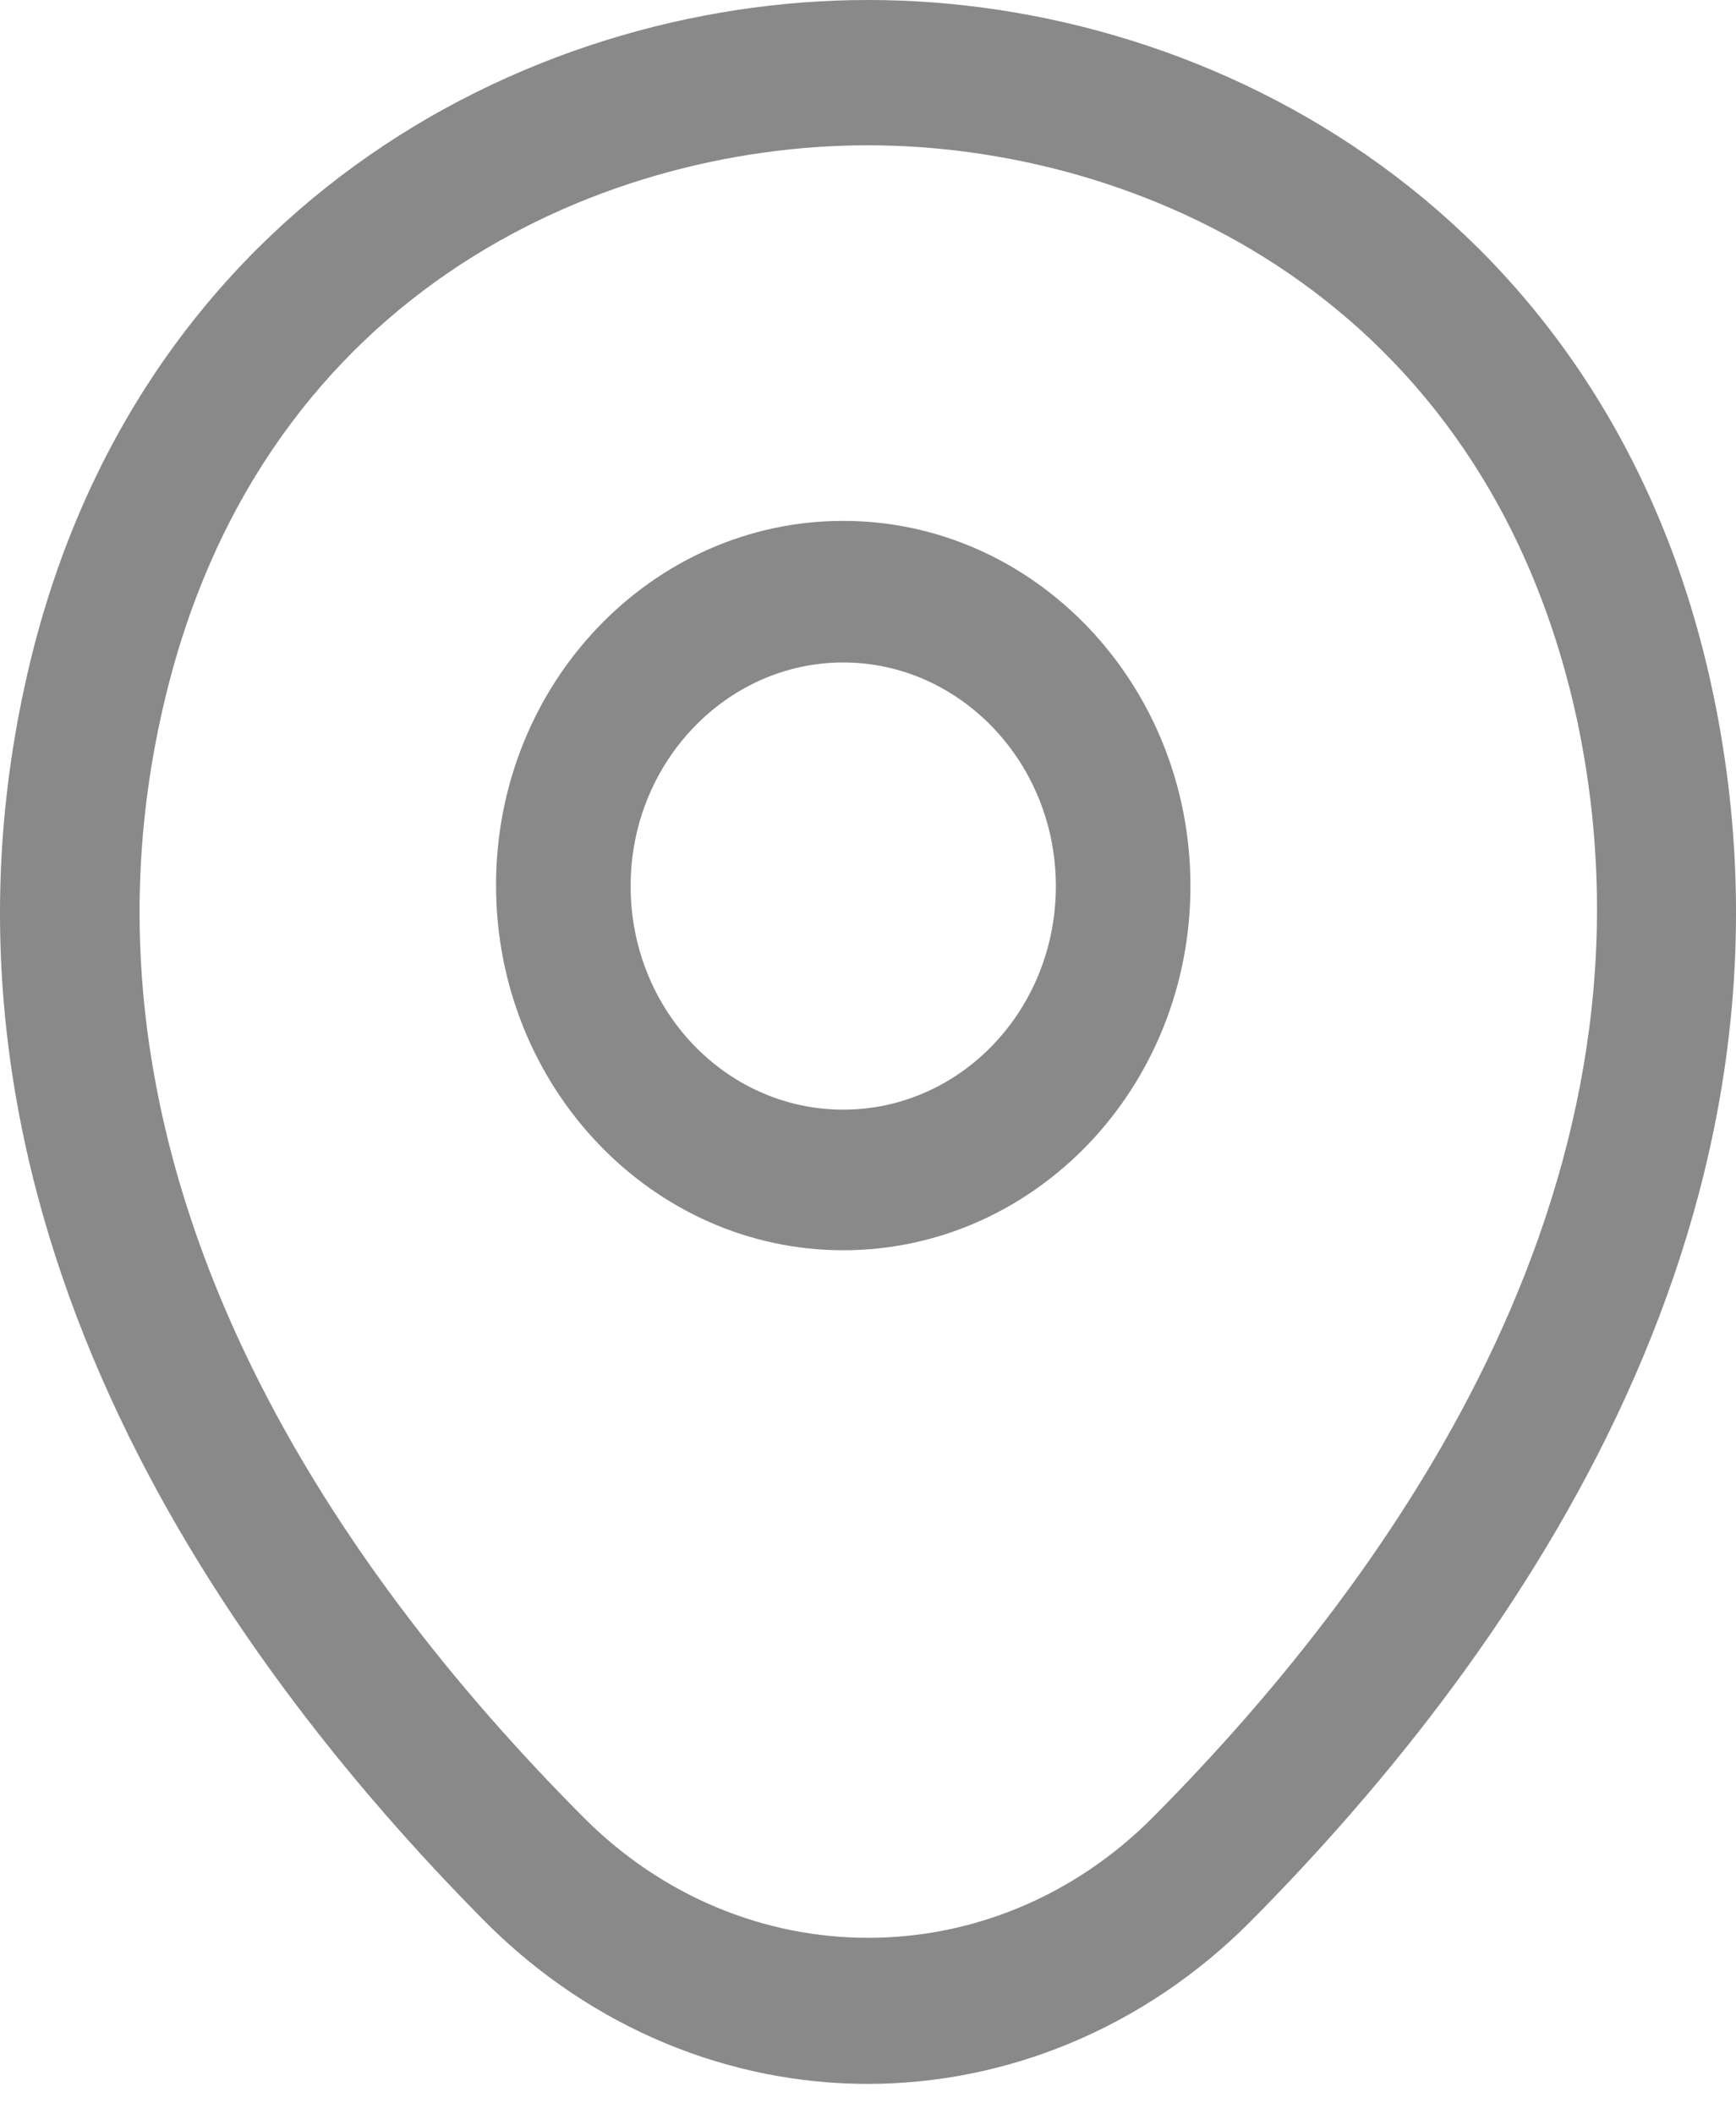 <svg xmlns="http://www.w3.org/2000/svg" width="23" height="28" fill="none"><path fill="#141416" fill-opacity=".5" d="M11.172 16.557c-2.532 0-4.6-2.161-4.6-4.835s2.068-4.824 4.6-4.824 4.6 2.162 4.6 4.836-2.068 4.823-4.6 4.823m0-7.784c-1.545 0-2.817 1.324-2.817 2.961s1.26 2.961 2.817 2.961 2.817-1.324 2.817-2.96c0-1.638-1.272-2.962-2.817-2.962"/><path fill="#141416" fill-opacity=".5" d="M11.496 27.597c-1.814 0-3.641-.719-5.063-2.143C2.816 21.81-1.181 15.999.327 9.084 1.687 2.81 6.923 0 11.497 0h.011c4.574 0 9.809 2.81 11.17 9.096 1.496 6.915-2.501 12.714-6.118 16.358-1.422 1.424-3.25 2.143-5.064 2.143m0-25.673c-3.568 0-8.153 1.989-9.367 7.583C.805 15.55 4.434 20.758 7.72 24.056c2.121 2.142 5.444 2.142 7.565 0 3.273-3.298 6.902-8.506 5.603-14.55-1.226-5.593-5.824-7.582-9.392-7.582"/></svg>